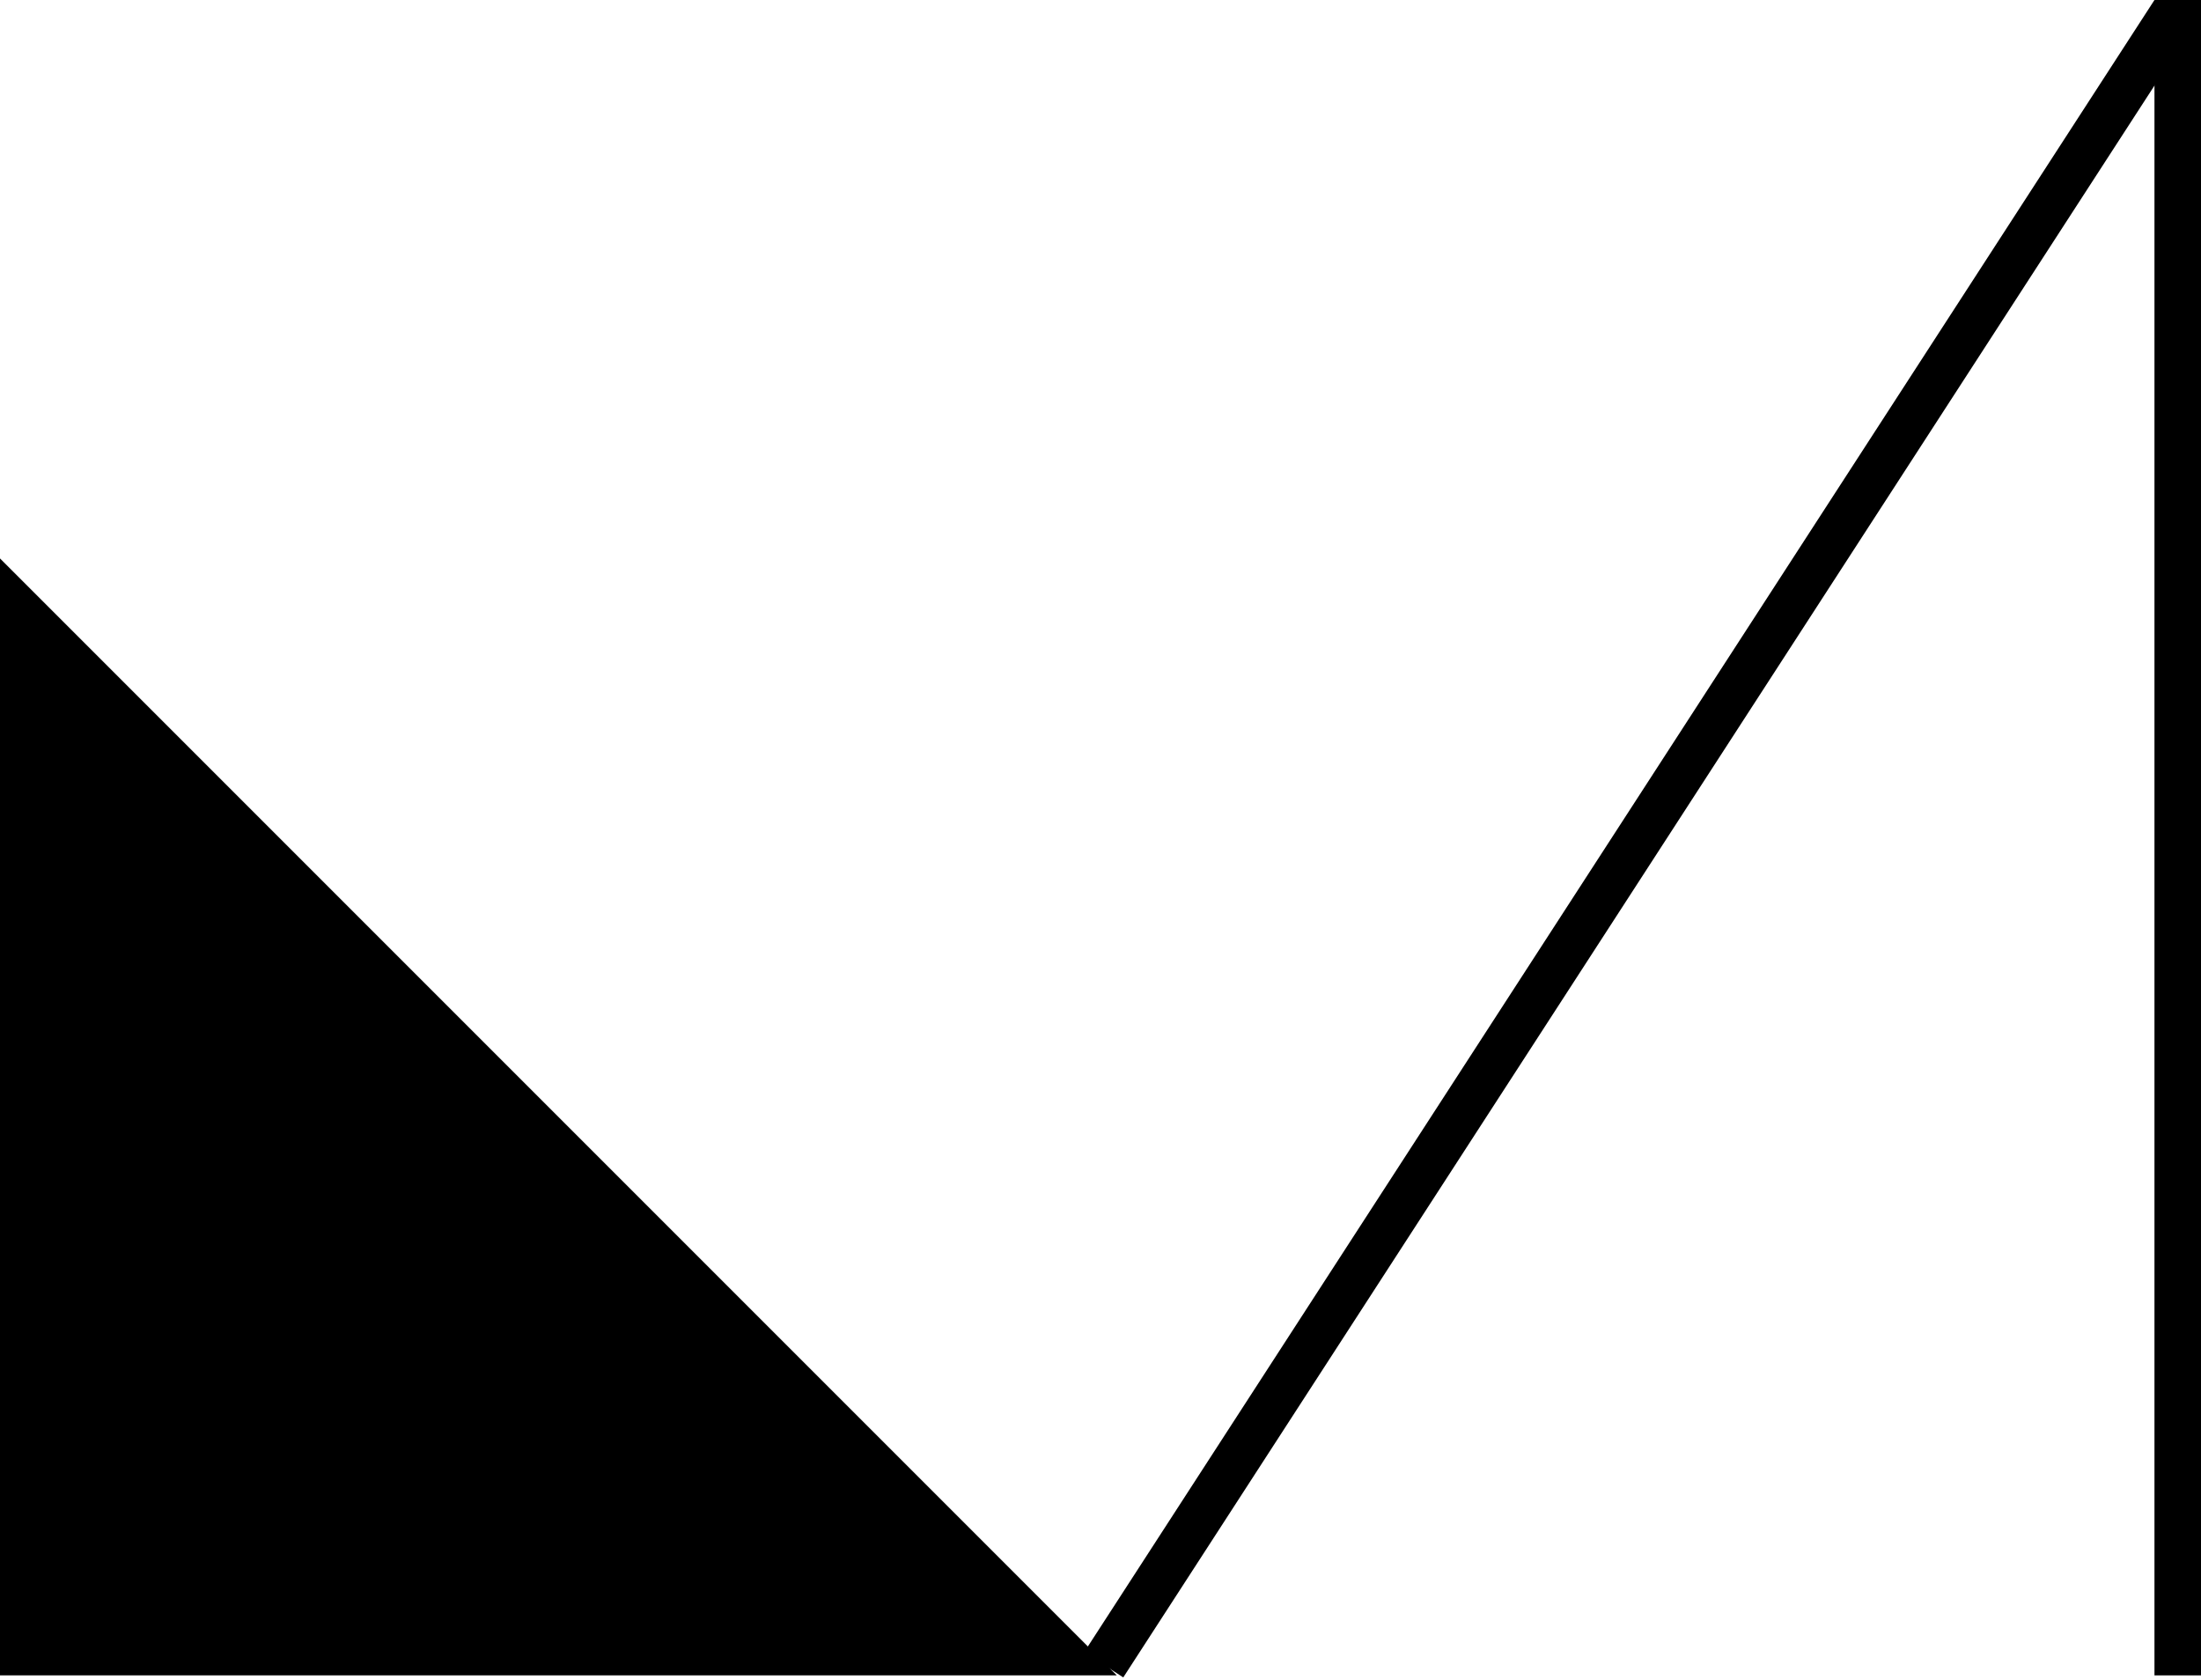 <svg width="473" height="361" viewBox="0 0 473 361" fill="none" xmlns="http://www.w3.org/2000/svg">
<line x1="467.196" y1="2.719" x2="237.196" y2="357.719" stroke="black" stroke-width="10"/>
<line x1="468" x2="468" y2="360" stroke="black" stroke-width="10"/>
<path d="M240 360H-1.52588e-05L-1.52588e-05 120L240 360Z" fill="black"/>
</svg>
